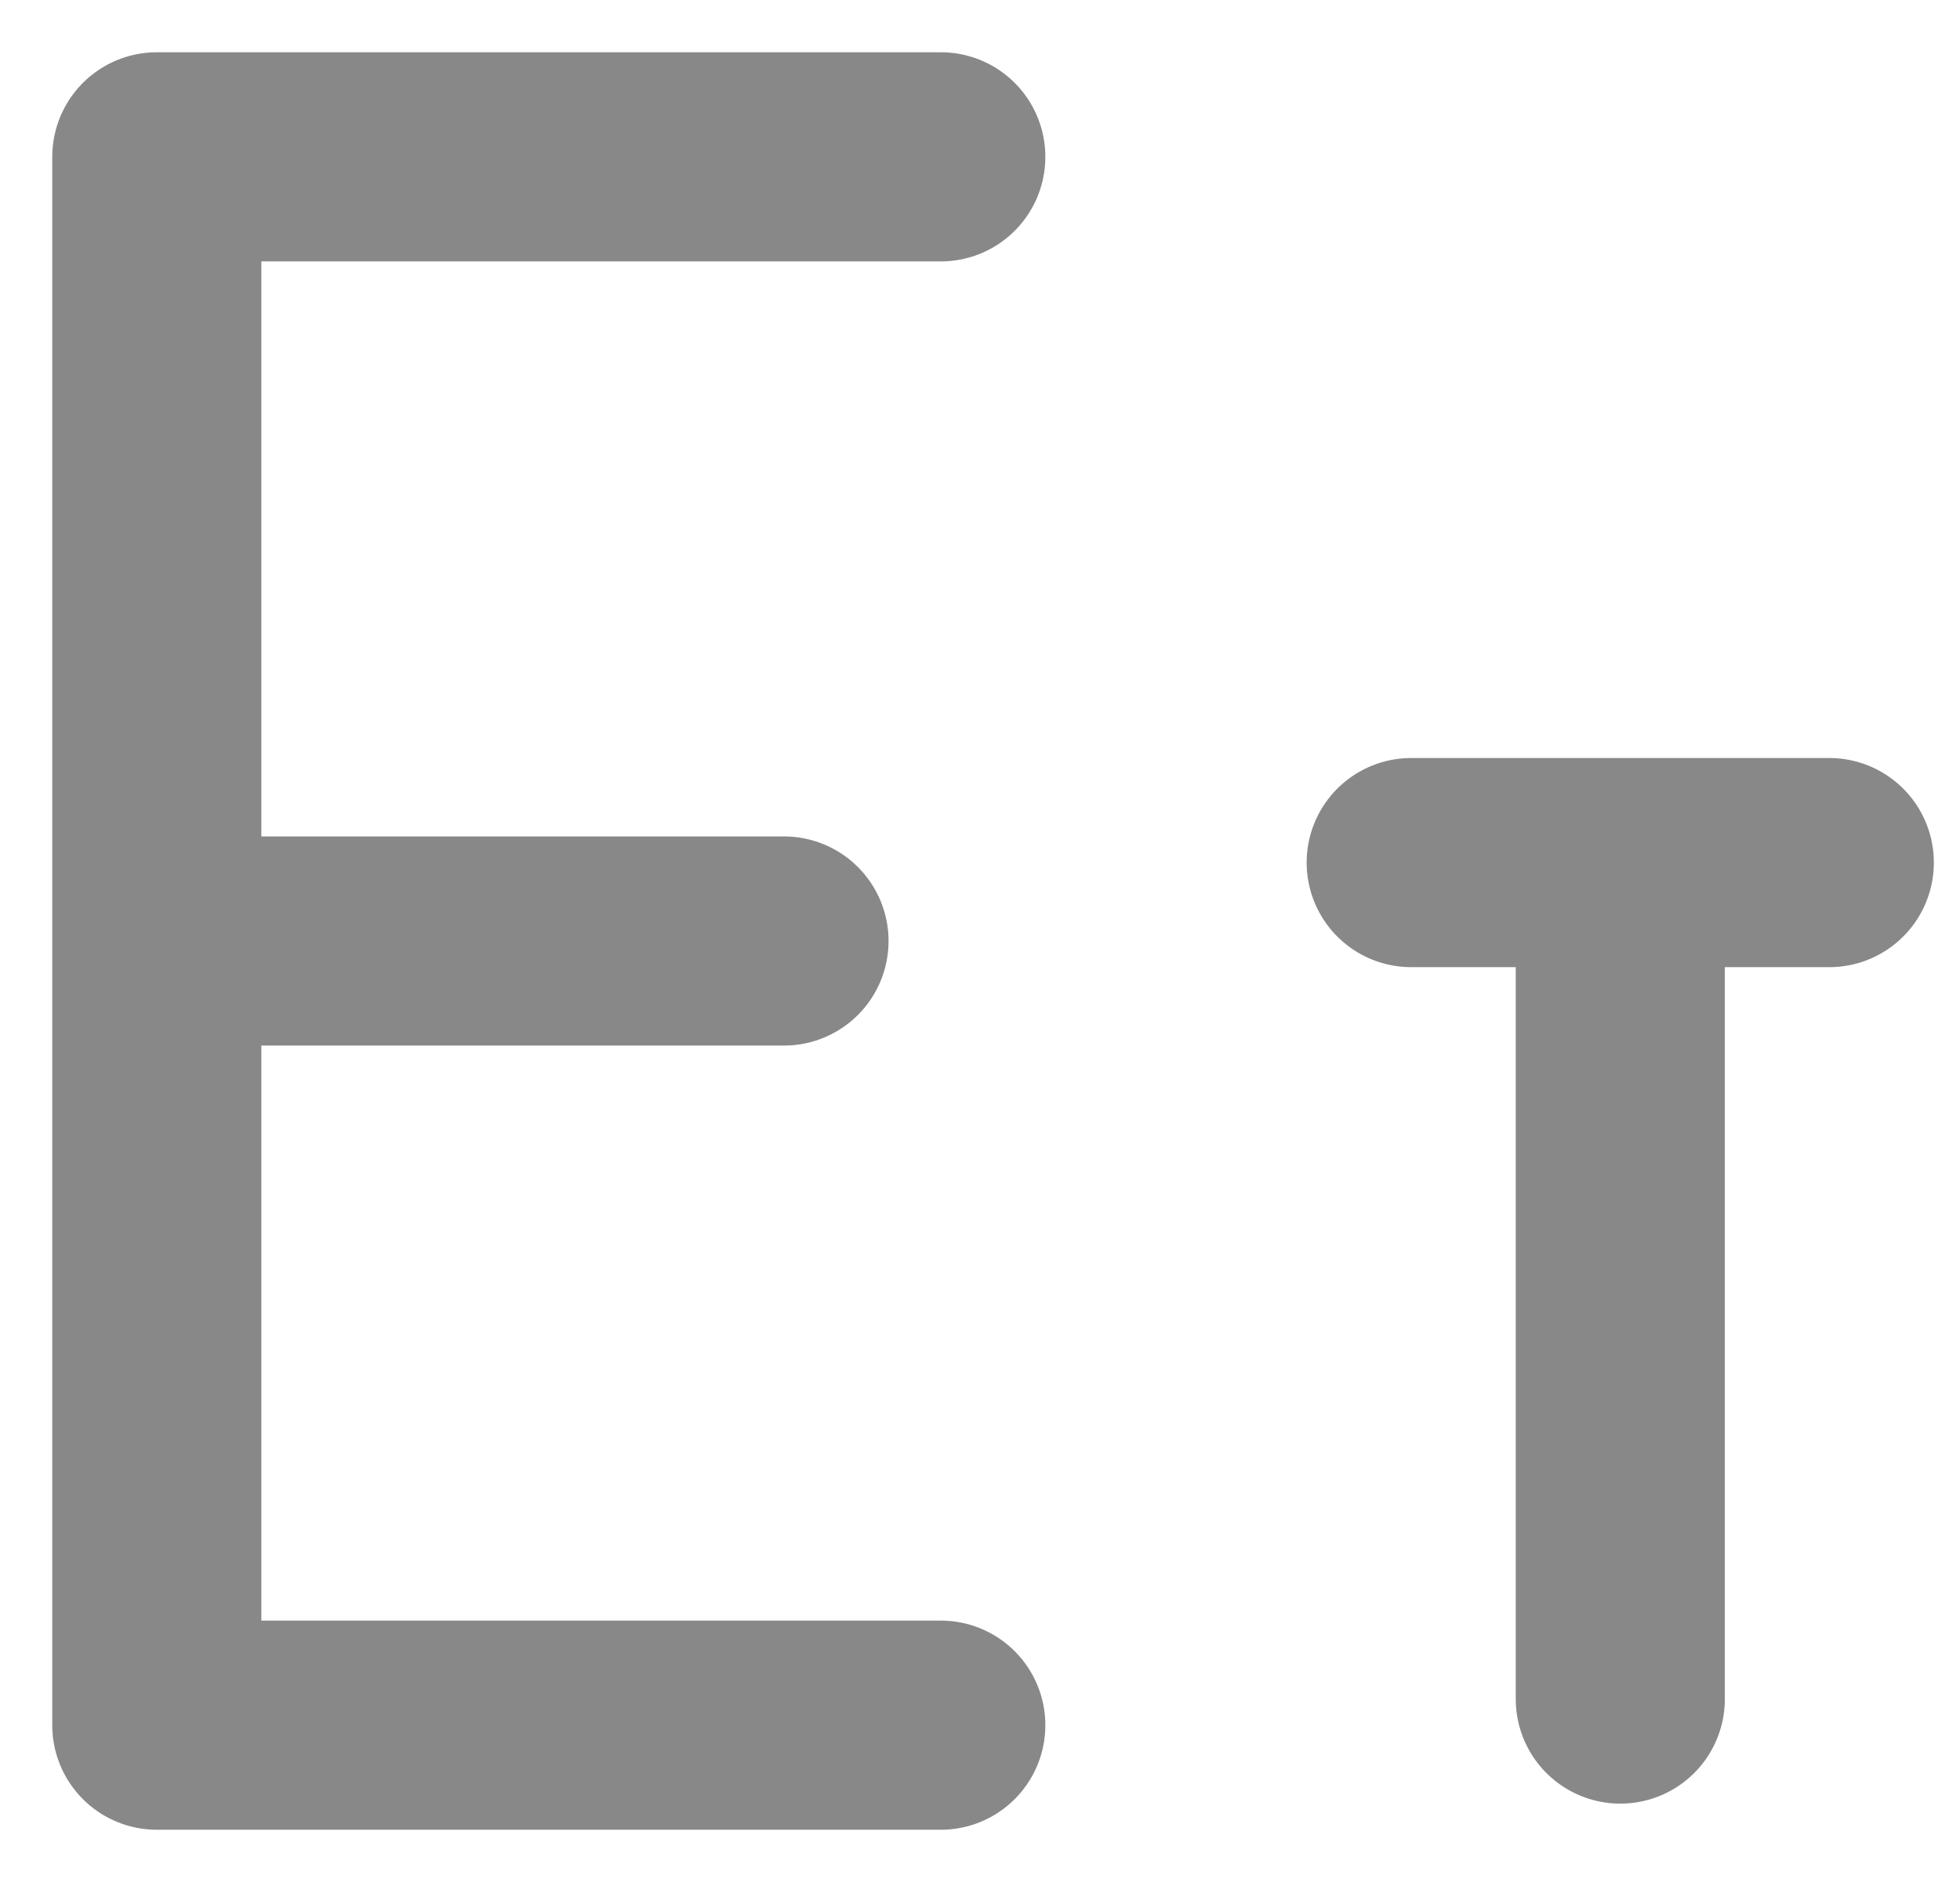 <svg width="25" height="24" viewBox="0 0 25 24" fill="none" xmlns="http://www.w3.org/2000/svg">
<path d="M18 11H23.333M20.667 11V21.667" stroke="#888888" stroke-width="2.667" stroke-linecap="round" stroke-linejoin="round"/>
<path d="M12 2H2V22H12M2 12H10" stroke="#888888" stroke-width="2.667" stroke-linecap="round" stroke-linejoin="round"/>
</svg>
